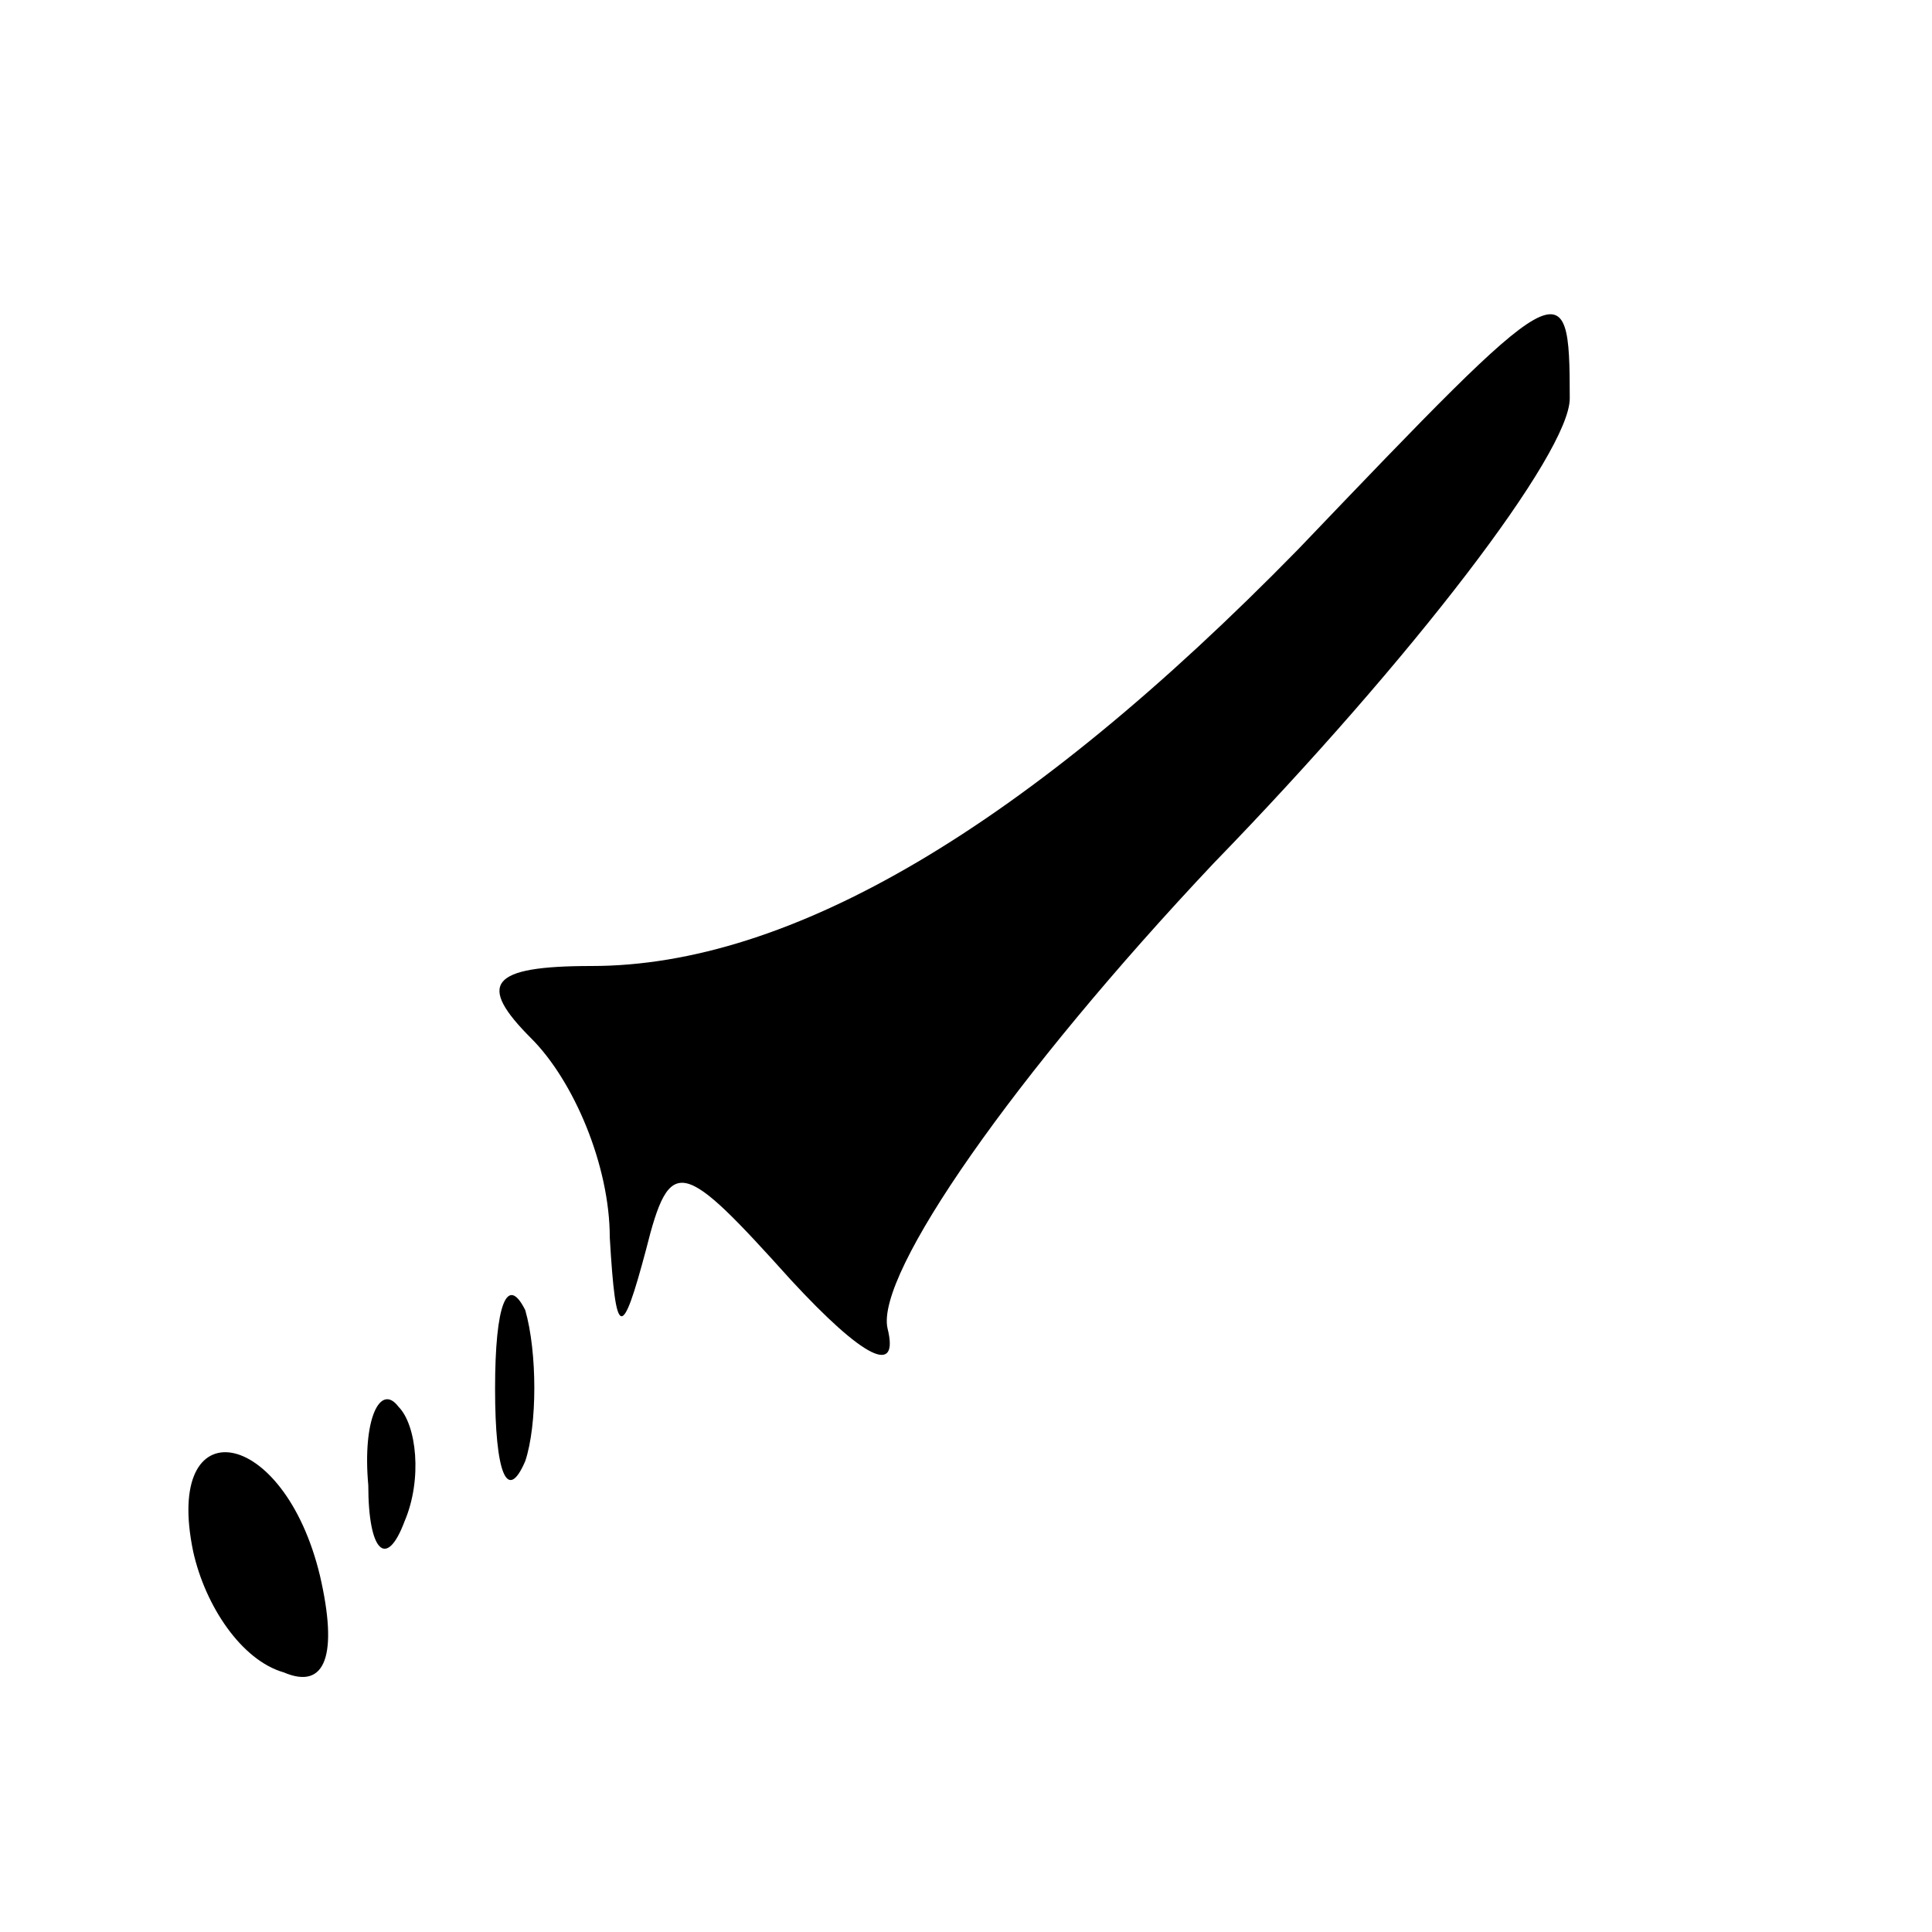 <?xml version="1.0" standalone="no"?>
<!DOCTYPE svg PUBLIC "-//W3C//DTD SVG 20010904//EN"
 "http://www.w3.org/TR/2001/REC-SVG-20010904/DTD/svg10.dtd">
<svg version="1.0" xmlns="http://www.w3.org/2000/svg"
 width="32pt" height="32pt" viewBox="0 0 32 32"
 preserveAspectRatio="xMidYMid meet">
<g transform="translate(0,32) scale(0.1,-0.1)"
fill="#000000" stroke="none">
<path fill="#000000" stroke="none" d="M215 229 c-45 -46 -84 -69 -117 -69
-17 0 -19 -3 -10 -12 7 -7 13 -21 13 -33 1 -17 2 -17 6 -2 4 16 6 15 24 -5 12
-13 18 -16 16 -8 -2 9 21 42 54 77 33 34 59 68 59 77 0 22 -1 21 -45 -25z"/>
<path fill="#000000" stroke="none" d="M82 90 c0 -14 2 -19 5 -12 2 6 2 18 0
25 -3 6 -5 1 -5 -13z"/>
<path fill="#000000" stroke="none" d="M61 74 c0 -11 3 -14 6 -6 3 7 2 16 -1
19 -3 4 -6 -2 -5 -13z"/>
<path fill="#000000" stroke="none" d="M32 63 c2 -9 8 -18 15 -20 7 -3 9 3 6
16 -6 25 -26 28 -21 4z"/>
</g>
</svg>
